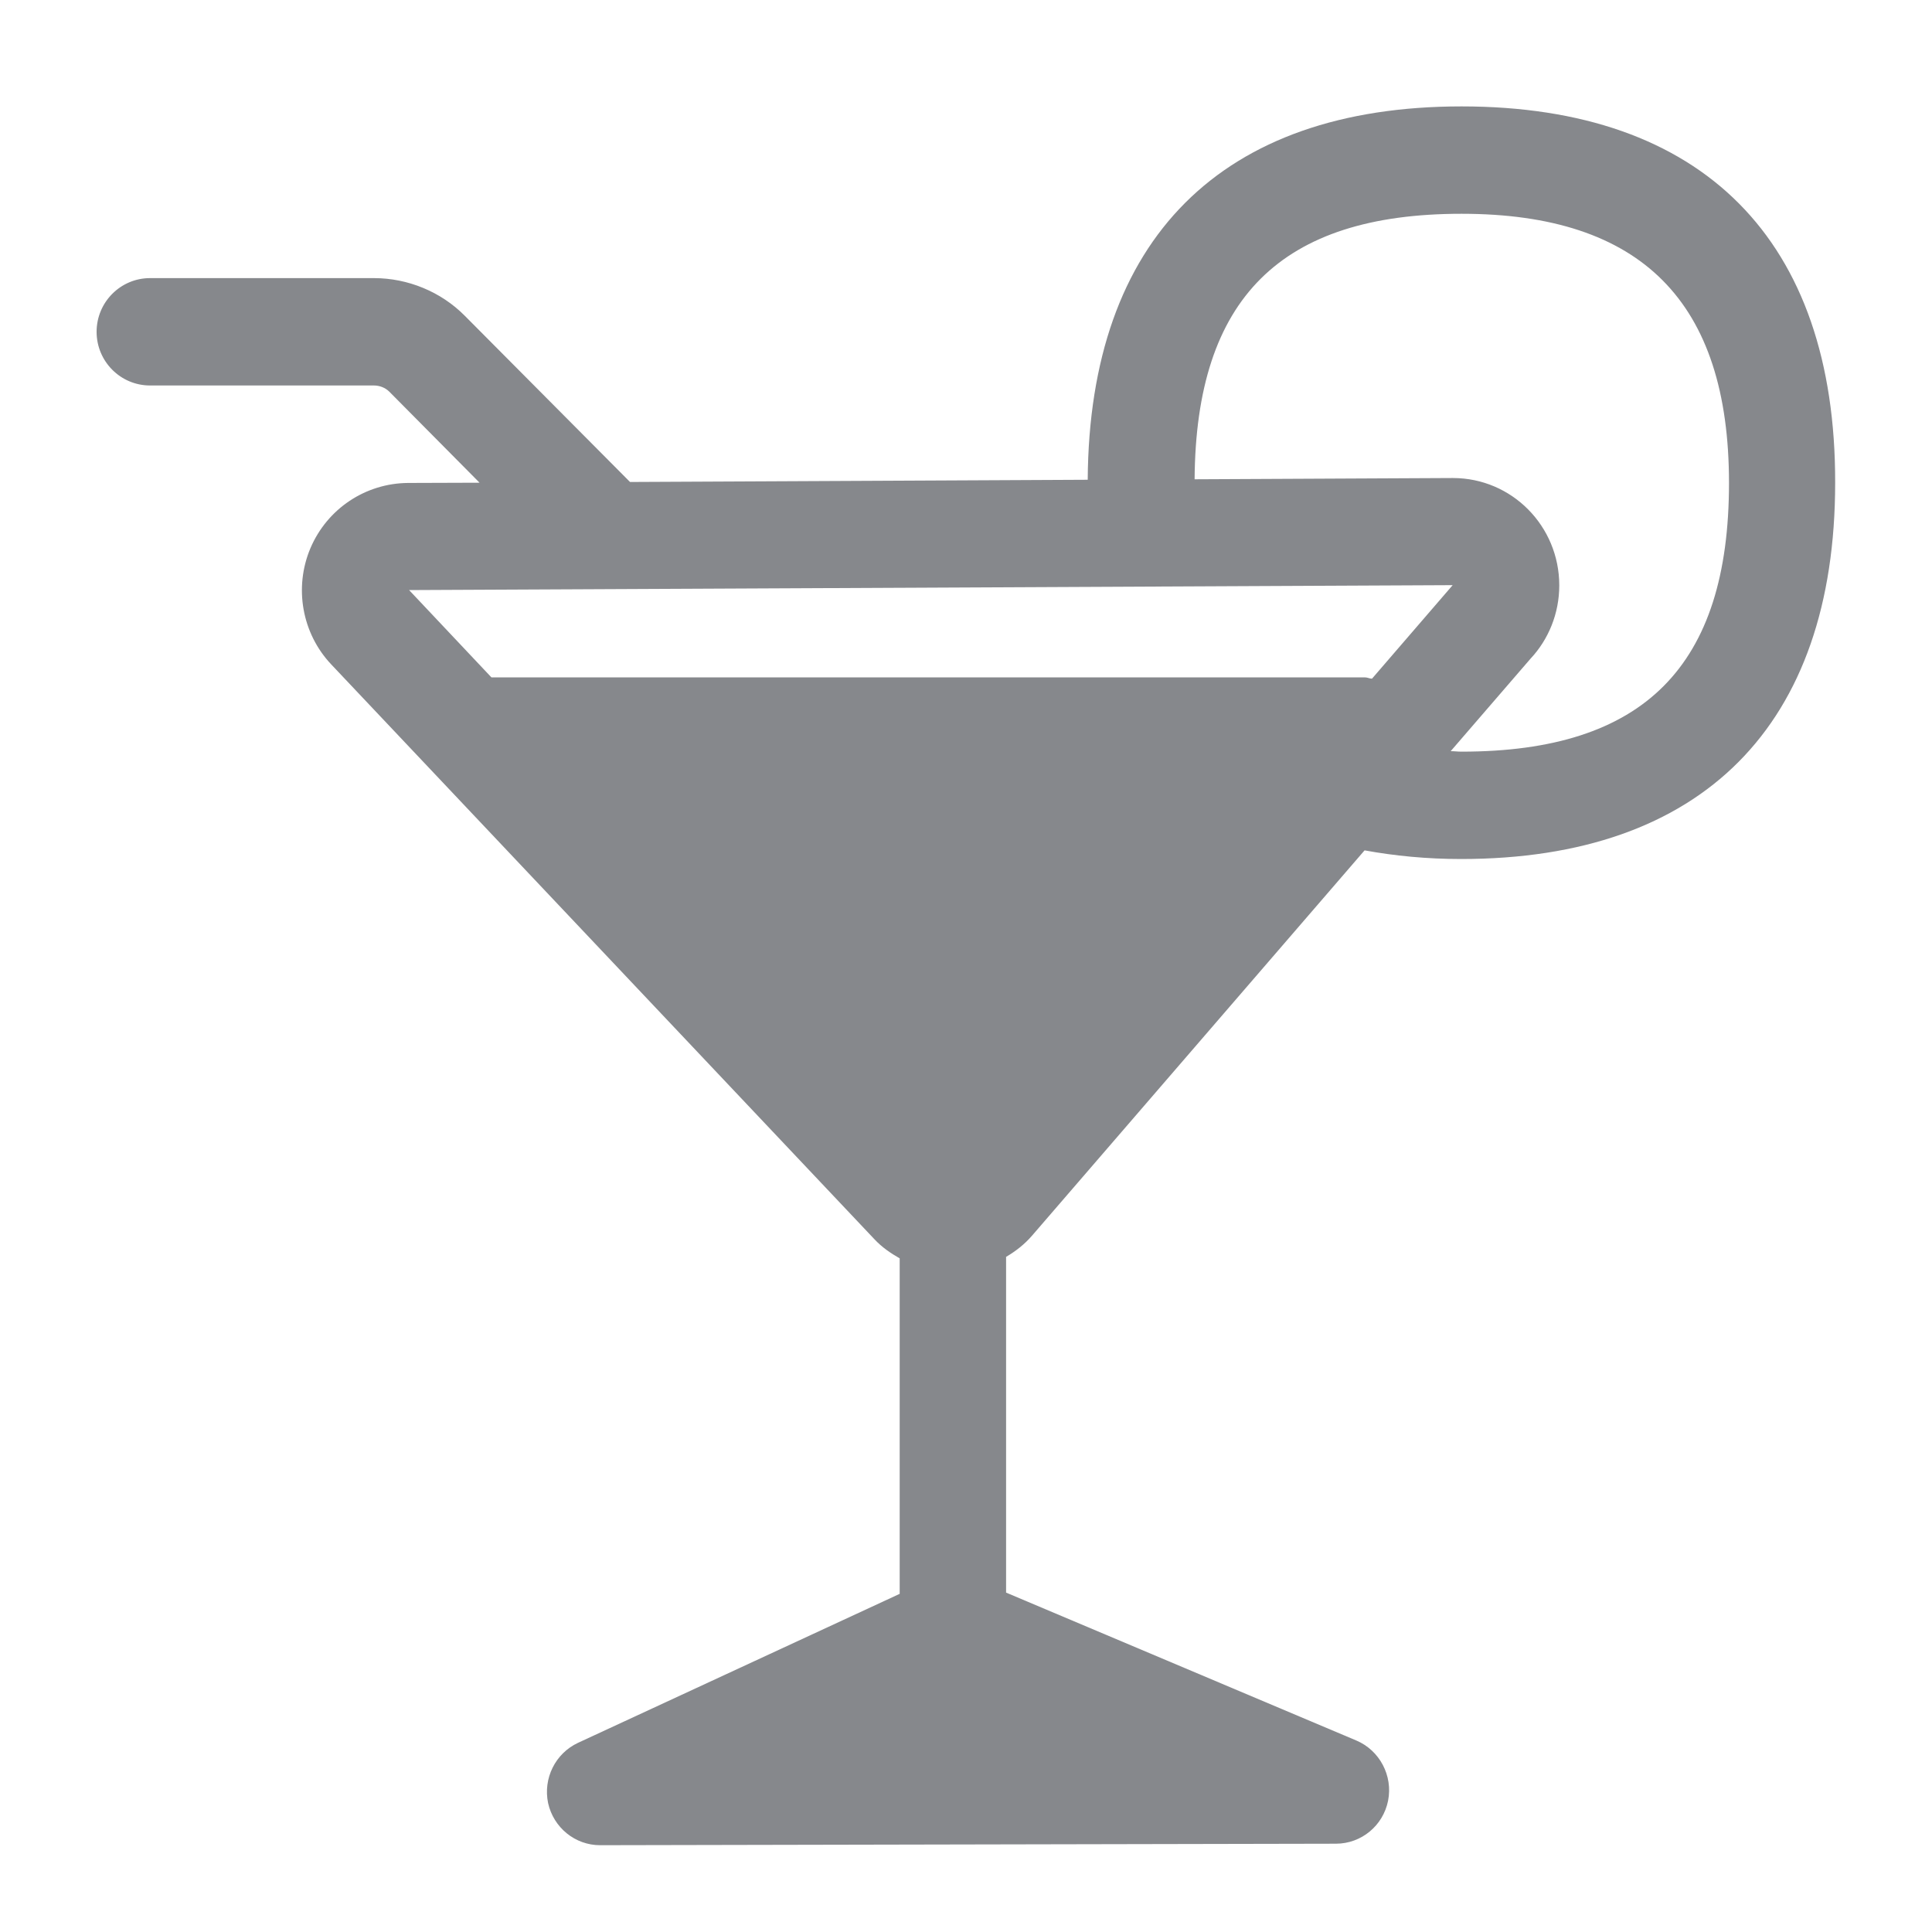 <svg width="40" height="40" viewBox="0 0 40 40" fill="none" xmlns="http://www.w3.org/2000/svg">
<path fill-rule="evenodd" clip-rule="evenodd" d="M30.26 15.562C30.178 15.562 30.112 15.552 30.035 15.552L31.689 13.636C32.058 13.242 32.283 12.704 32.283 12.12C32.283 10.891 31.3 9.897 30.081 9.897H30.06L24.733 9.923C24.759 6.178 26.516 4.426 30.26 4.426C33.984 4.426 35.797 6.25 35.797 9.999C35.797 13.795 34.035 15.562 30.26 15.562ZM28.267 14.025H10.175L8.47 12.217L30.076 12.115L28.406 14.051C28.355 14.051 28.314 14.025 28.267 14.025ZM30.26 2.203C25.291 2.203 22.551 4.949 22.52 9.933L13.044 9.979L9.622 6.537C9.13 6.04 8.444 5.758 7.742 5.758H3.106C2.497 5.758 2 6.255 2 6.87C2 7.484 2.497 7.981 3.106 7.981H7.742C7.86 7.981 7.978 8.027 8.06 8.109L9.929 9.994L8.449 9.999C7.568 10.005 6.774 10.532 6.426 11.352C6.083 12.166 6.252 13.114 6.856 13.754L18.105 25.658C18.258 25.822 18.438 25.945 18.627 26.053V32.999L11.968 36.083C11.497 36.303 11.241 36.82 11.348 37.332C11.461 37.839 11.907 38.203 12.424 38.203L27.658 38.172C28.186 38.172 28.636 37.798 28.739 37.281C28.841 36.764 28.565 36.241 28.083 36.036L20.83 32.973V26.022C21.03 25.904 21.214 25.761 21.368 25.582L28.252 17.606C28.872 17.719 29.533 17.785 30.25 17.785C35.244 17.785 37.995 15.019 37.995 9.994C38.005 4.969 35.254 2.203 30.26 2.203Z" fill="#86888C"/>
</svg>
